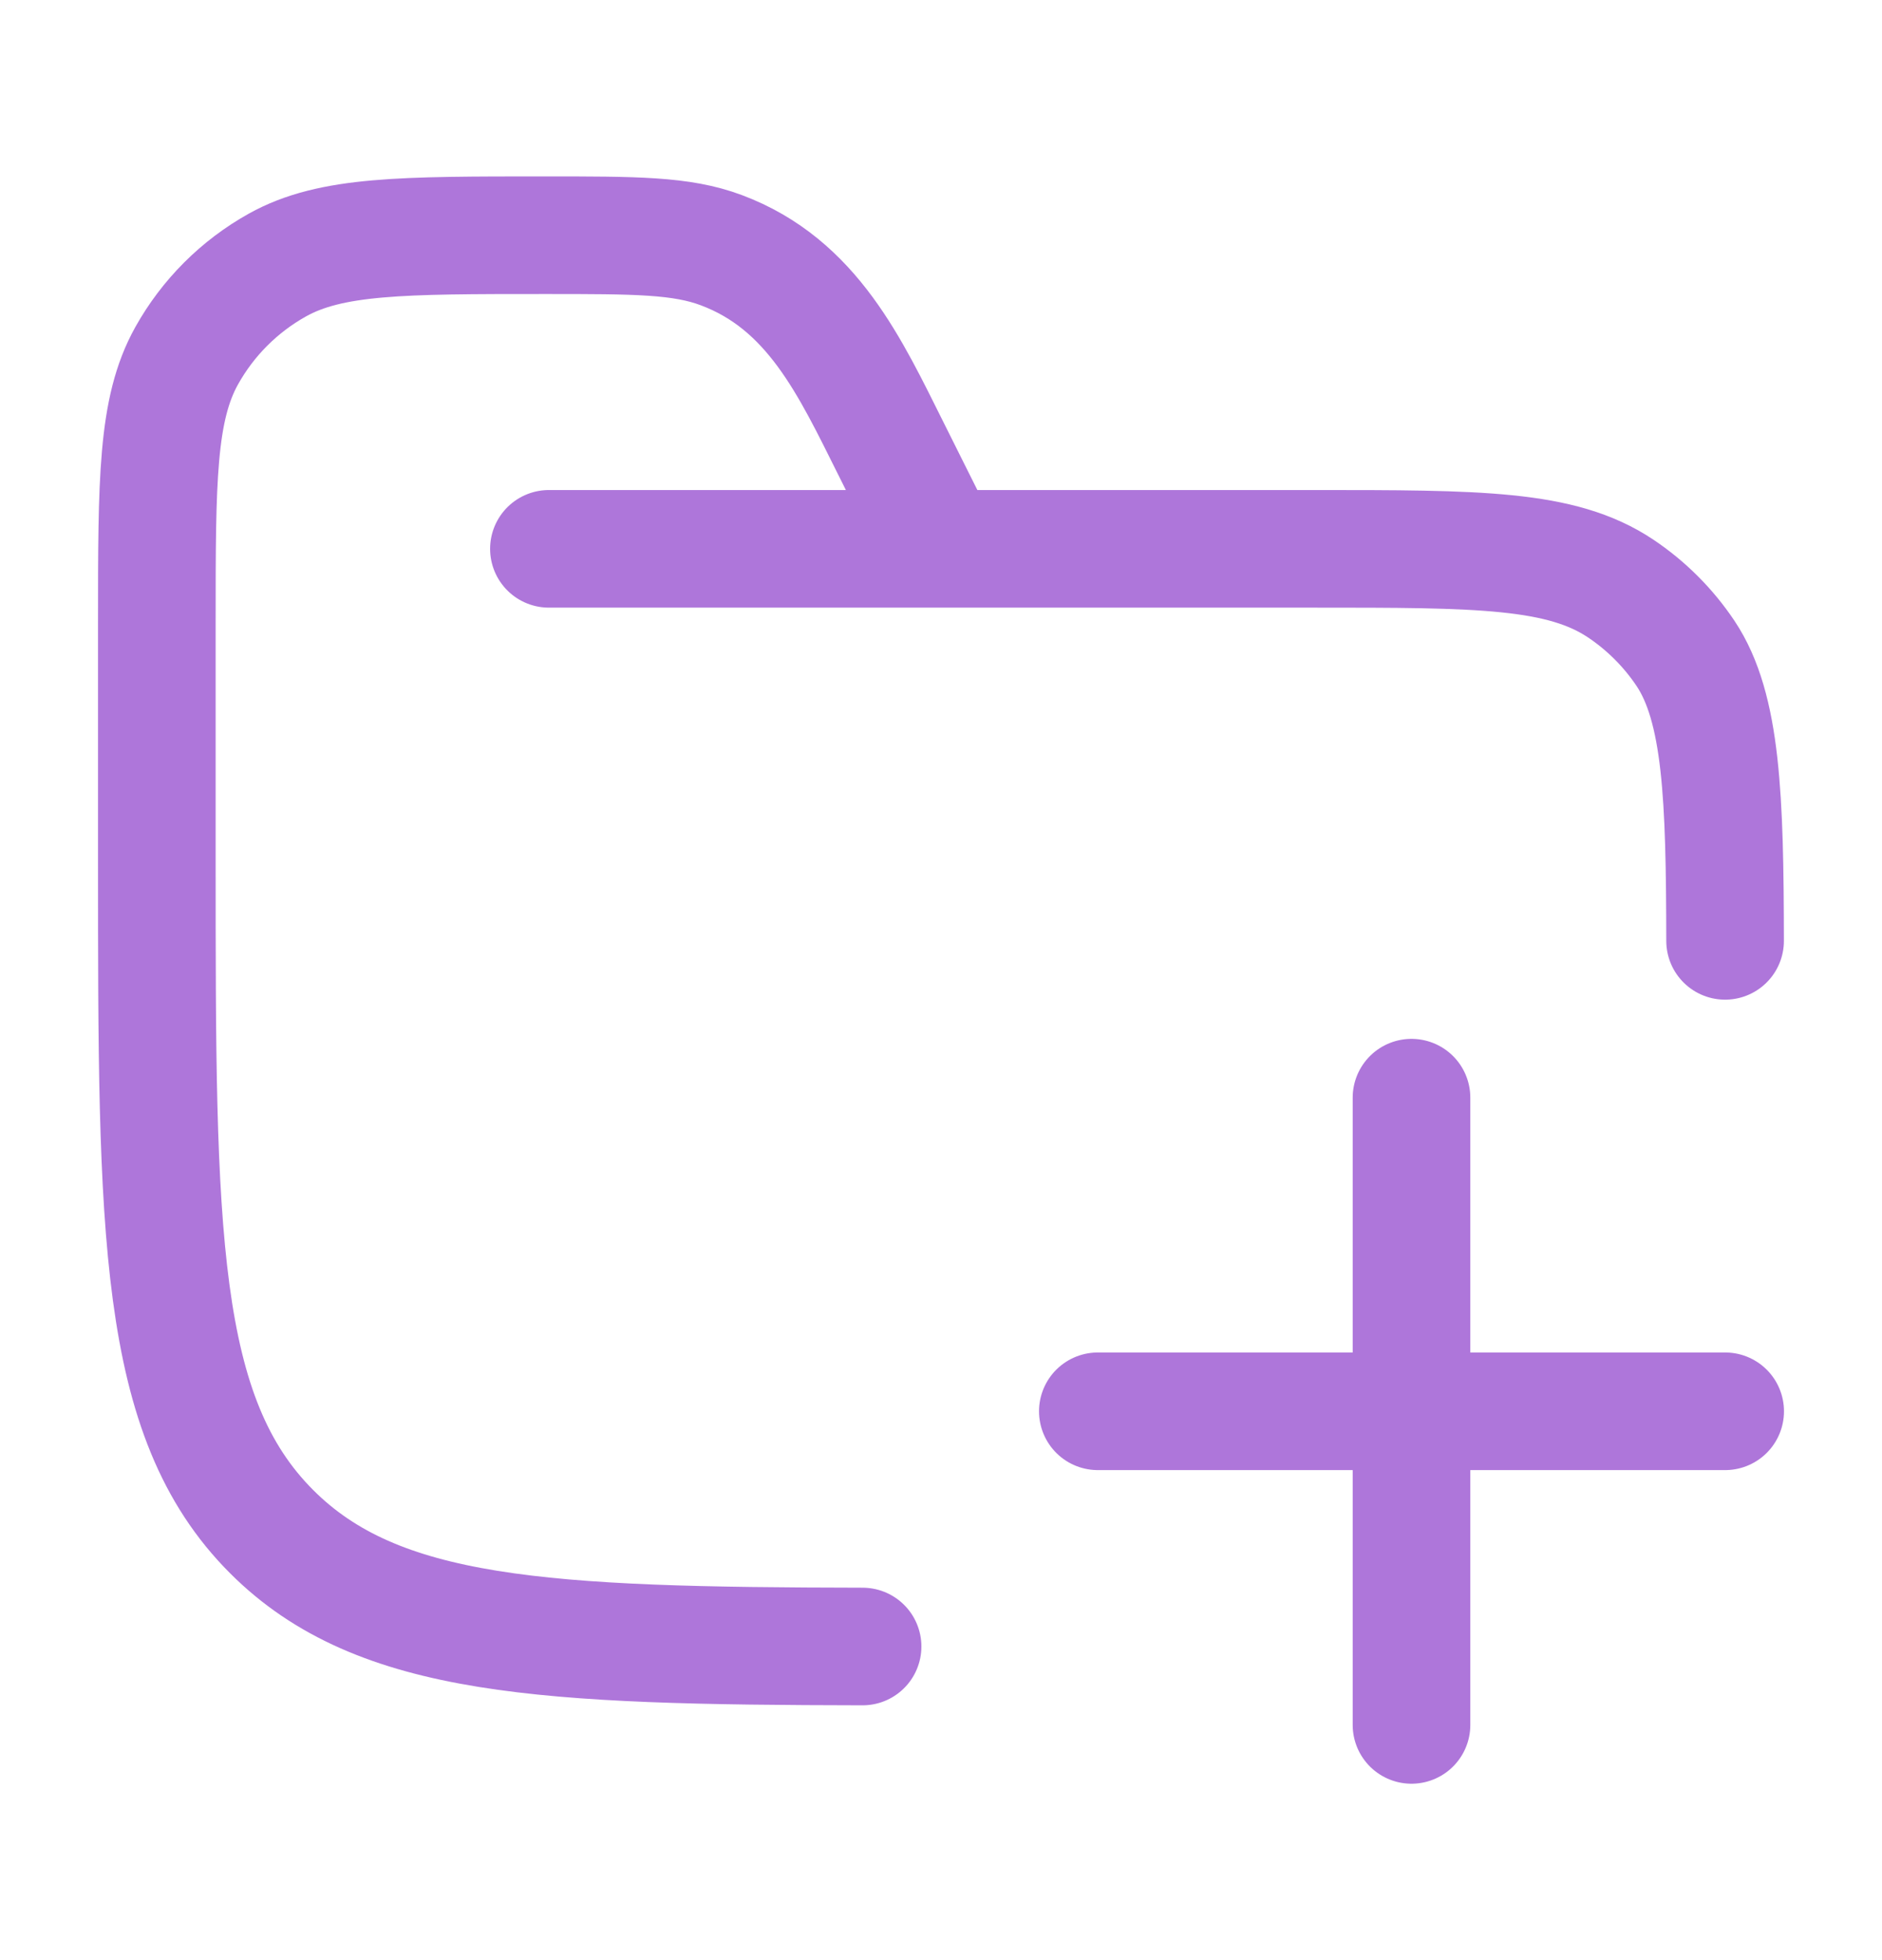 <svg width="24" height="25" viewBox="0 0 24 25" fill="none" xmlns="http://www.w3.org/2000/svg">
<path d="M18 14V22M22 18H14M7 7H16.75C18.857 7 19.91 7 20.667 7.506C20.994 7.725 21.275 8.006 21.494 8.333C21.959 9.028 21.996 10.184 21.999 12M12 7L11.367 5.733C10.842 4.683 10.362 3.627 9.199 3.191C8.69 3 8.108 3 6.944 3C5.128 3 4.22 3 3.538 3.38C3.052 3.651 2.651 4.052 2.38 4.538C2 5.22 2 6.128 2 7.944V11C2 15.714 2 18.071 3.464 19.535C4.822 20.894 6.944 20.993 11 21" stroke="#AE76DA" stroke-width="1.5" stroke-linecap="round" stroke-linejoin="round"/>
</svg>
